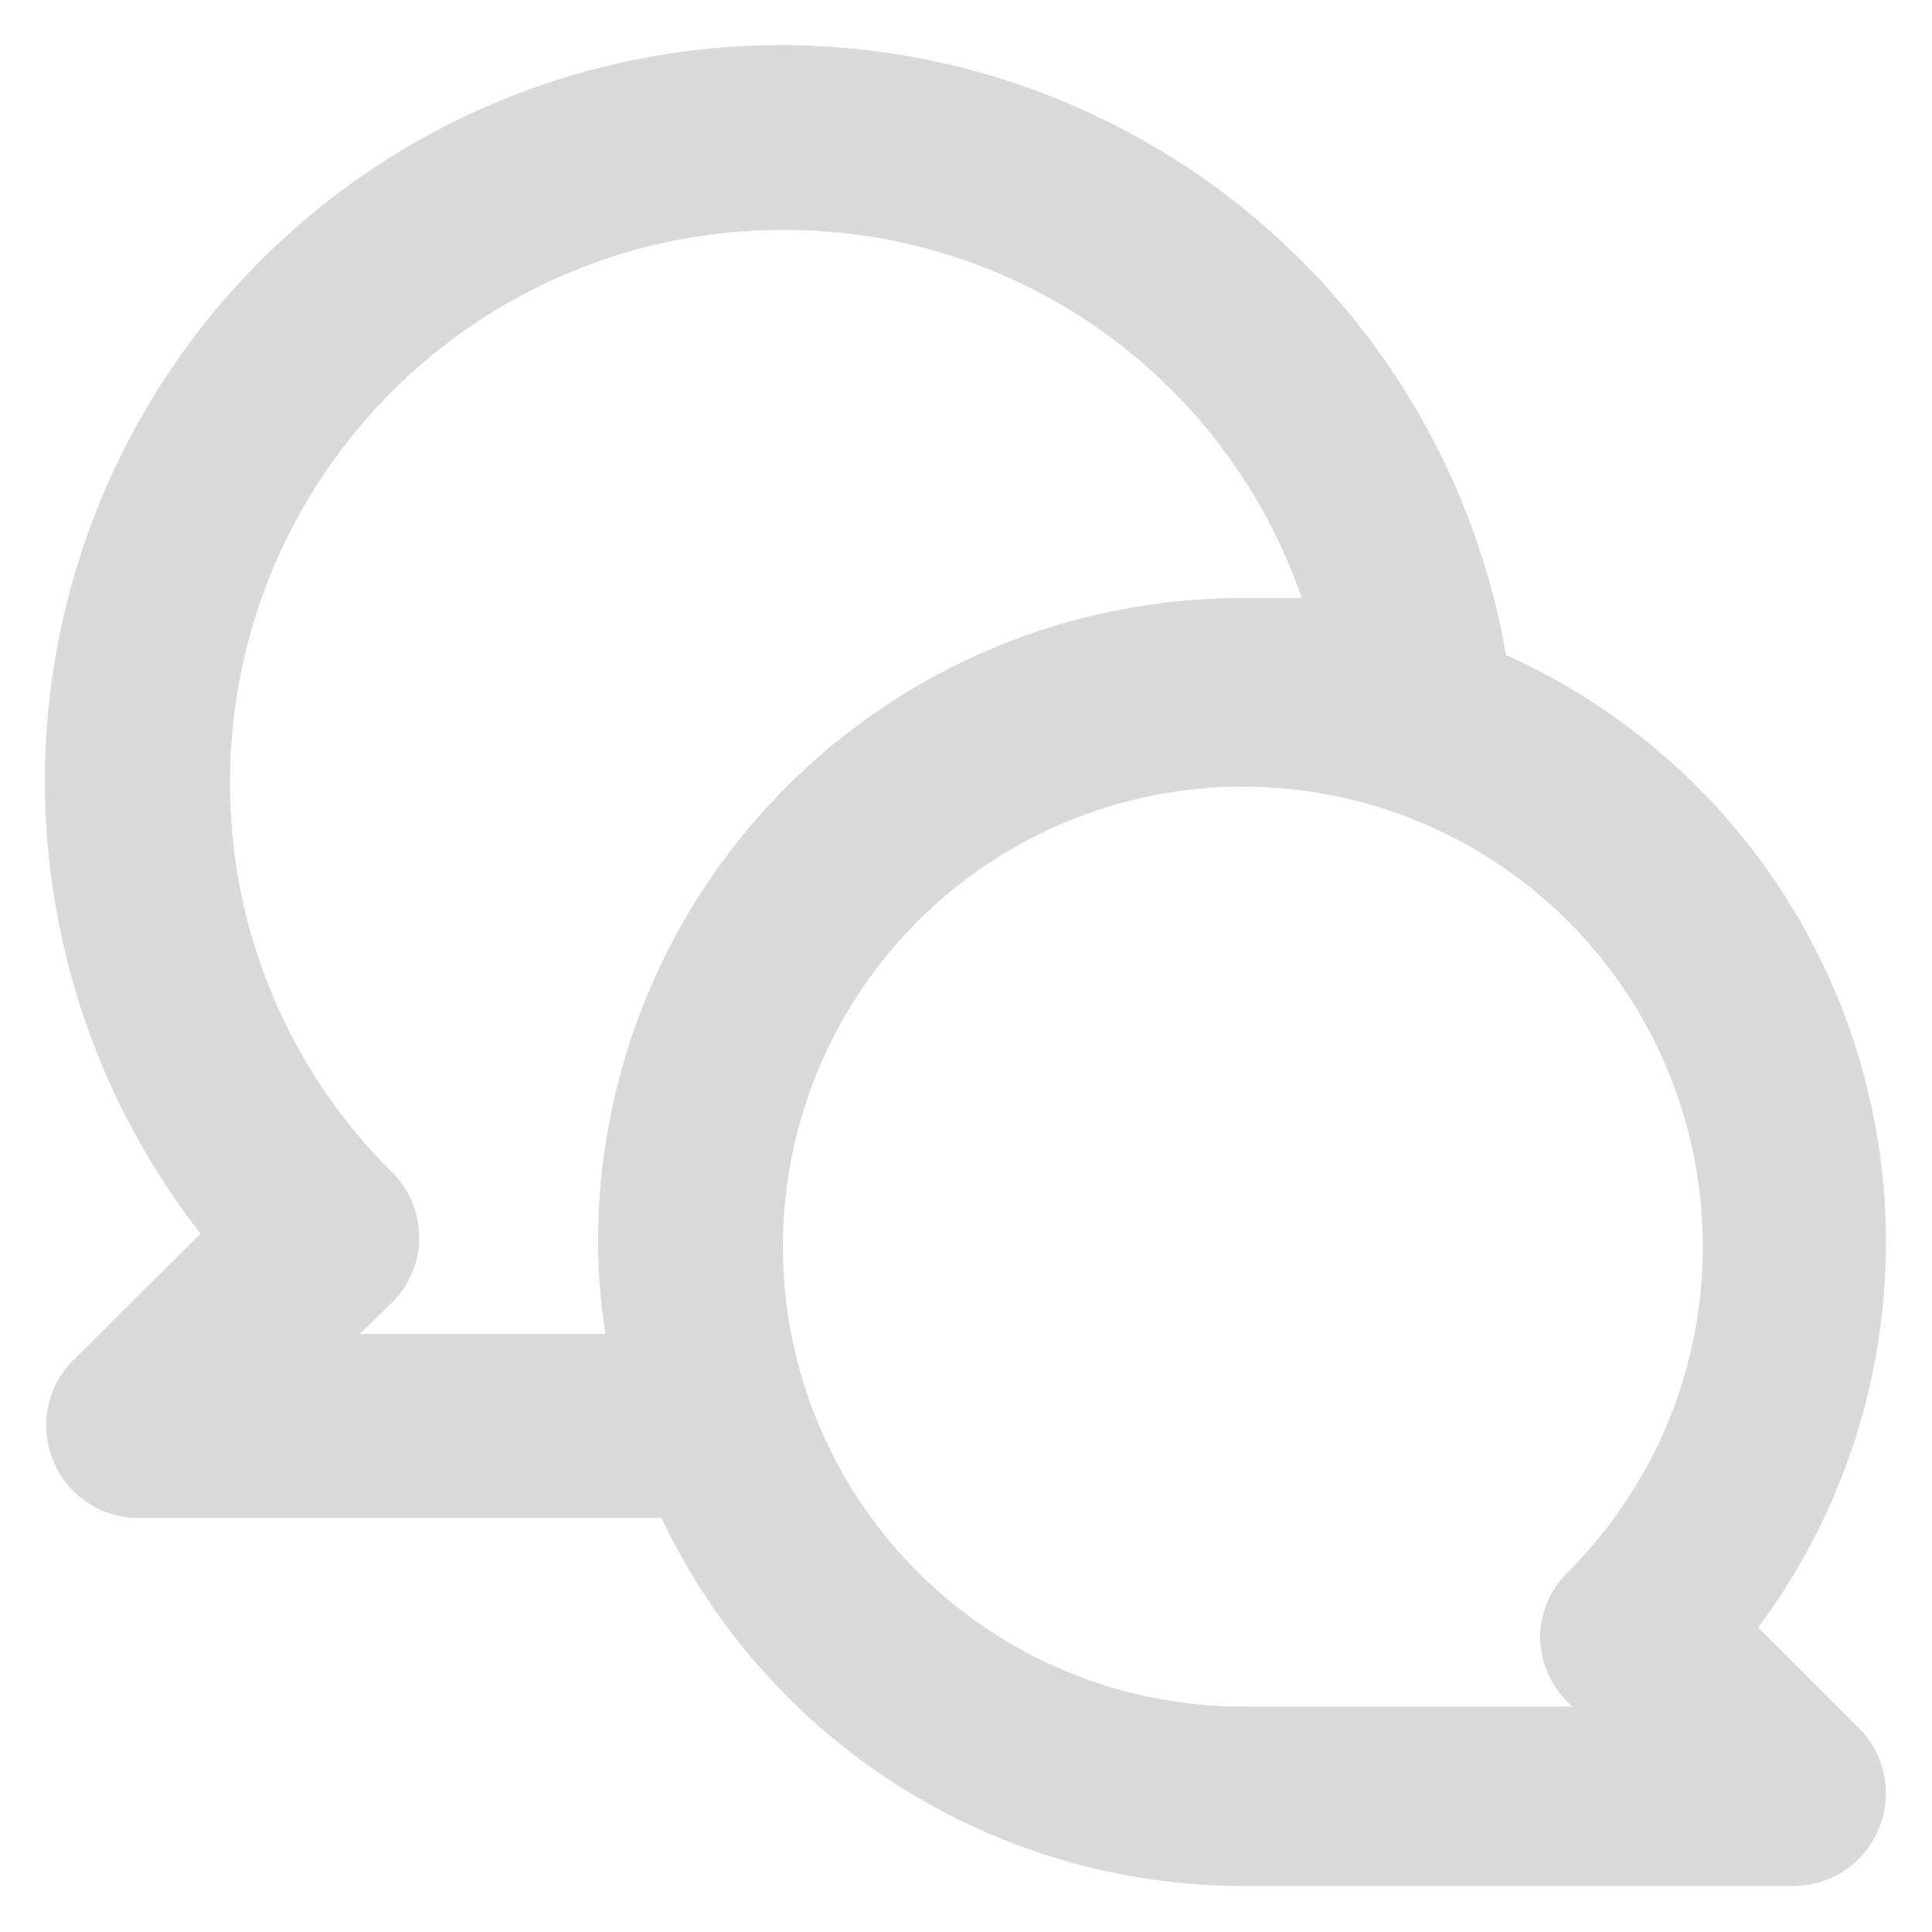 <svg width="28" height="28" viewBox="0 0 28 28" fill="none" xmlns="http://www.w3.org/2000/svg">
<path d="M25.48 23.587C26.316 22.467 26.89 21.173 27.158 19.802C27.427 18.431 27.385 17.017 27.034 15.664C26.684 14.311 26.034 13.054 25.132 11.986C24.231 10.918 23.102 10.066 21.827 9.493C21.549 7.896 20.912 6.383 19.962 5.07C19.012 3.756 17.775 2.676 16.345 1.912C14.915 1.148 13.33 0.72 11.71 0.661C10.09 0.601 8.478 0.911 6.995 1.568C5.513 2.225 4.201 3.212 3.157 4.452C2.113 5.692 1.366 7.154 0.971 8.727C0.577 10.299 0.547 11.941 0.882 13.527C1.218 15.113 1.91 16.602 2.907 17.88L1.054 19.72C0.869 19.908 0.743 20.146 0.694 20.404C0.644 20.663 0.672 20.931 0.774 21.173C0.874 21.417 1.044 21.625 1.262 21.772C1.48 21.92 1.737 21.999 2 22H9.587C10.343 23.593 11.534 24.939 13.023 25.883C14.512 26.827 16.238 27.33 18 27.333H26C26.264 27.332 26.521 27.253 26.739 27.106C26.957 26.959 27.127 26.75 27.227 26.507C27.329 26.264 27.357 25.996 27.307 25.738C27.258 25.479 27.132 25.241 26.947 25.053L25.48 23.587ZM8.667 18C8.669 18.447 8.705 18.892 8.774 19.333H5.214L5.68 18.88C5.805 18.756 5.905 18.609 5.972 18.446C6.04 18.284 6.075 18.109 6.075 17.933C6.075 17.757 6.04 17.583 5.972 17.421C5.905 17.258 5.805 17.111 5.68 16.987C4.933 16.248 4.341 15.367 3.938 14.396C3.535 13.426 3.33 12.384 3.334 11.333C3.334 9.212 4.177 7.177 5.677 5.677C7.177 4.176 9.212 3.333 11.334 3.333C12.989 3.323 14.607 3.833 15.958 4.789C17.309 5.746 18.326 7.102 18.867 8.667C18.574 8.667 18.294 8.667 18 8.667C15.525 8.667 13.151 9.65 11.401 11.4C9.65 13.151 8.667 15.525 8.667 18ZM22.721 24.667L22.787 24.733H18C16.458 24.731 14.965 24.193 13.774 23.213C12.584 22.232 11.77 20.87 11.472 19.357C11.173 17.843 11.409 16.274 12.138 14.915C12.867 13.556 14.045 12.492 15.47 11.904C16.896 11.316 18.482 11.24 19.957 11.69C21.432 12.14 22.706 13.087 23.561 14.371C24.416 15.654 24.799 17.194 24.646 18.729C24.493 20.264 23.812 21.698 22.721 22.787C22.469 23.033 22.326 23.368 22.32 23.72C22.321 23.896 22.357 24.071 22.426 24.233C22.494 24.396 22.595 24.543 22.721 24.667V24.667Z" fill="#d9d9d9"/>
</svg>

